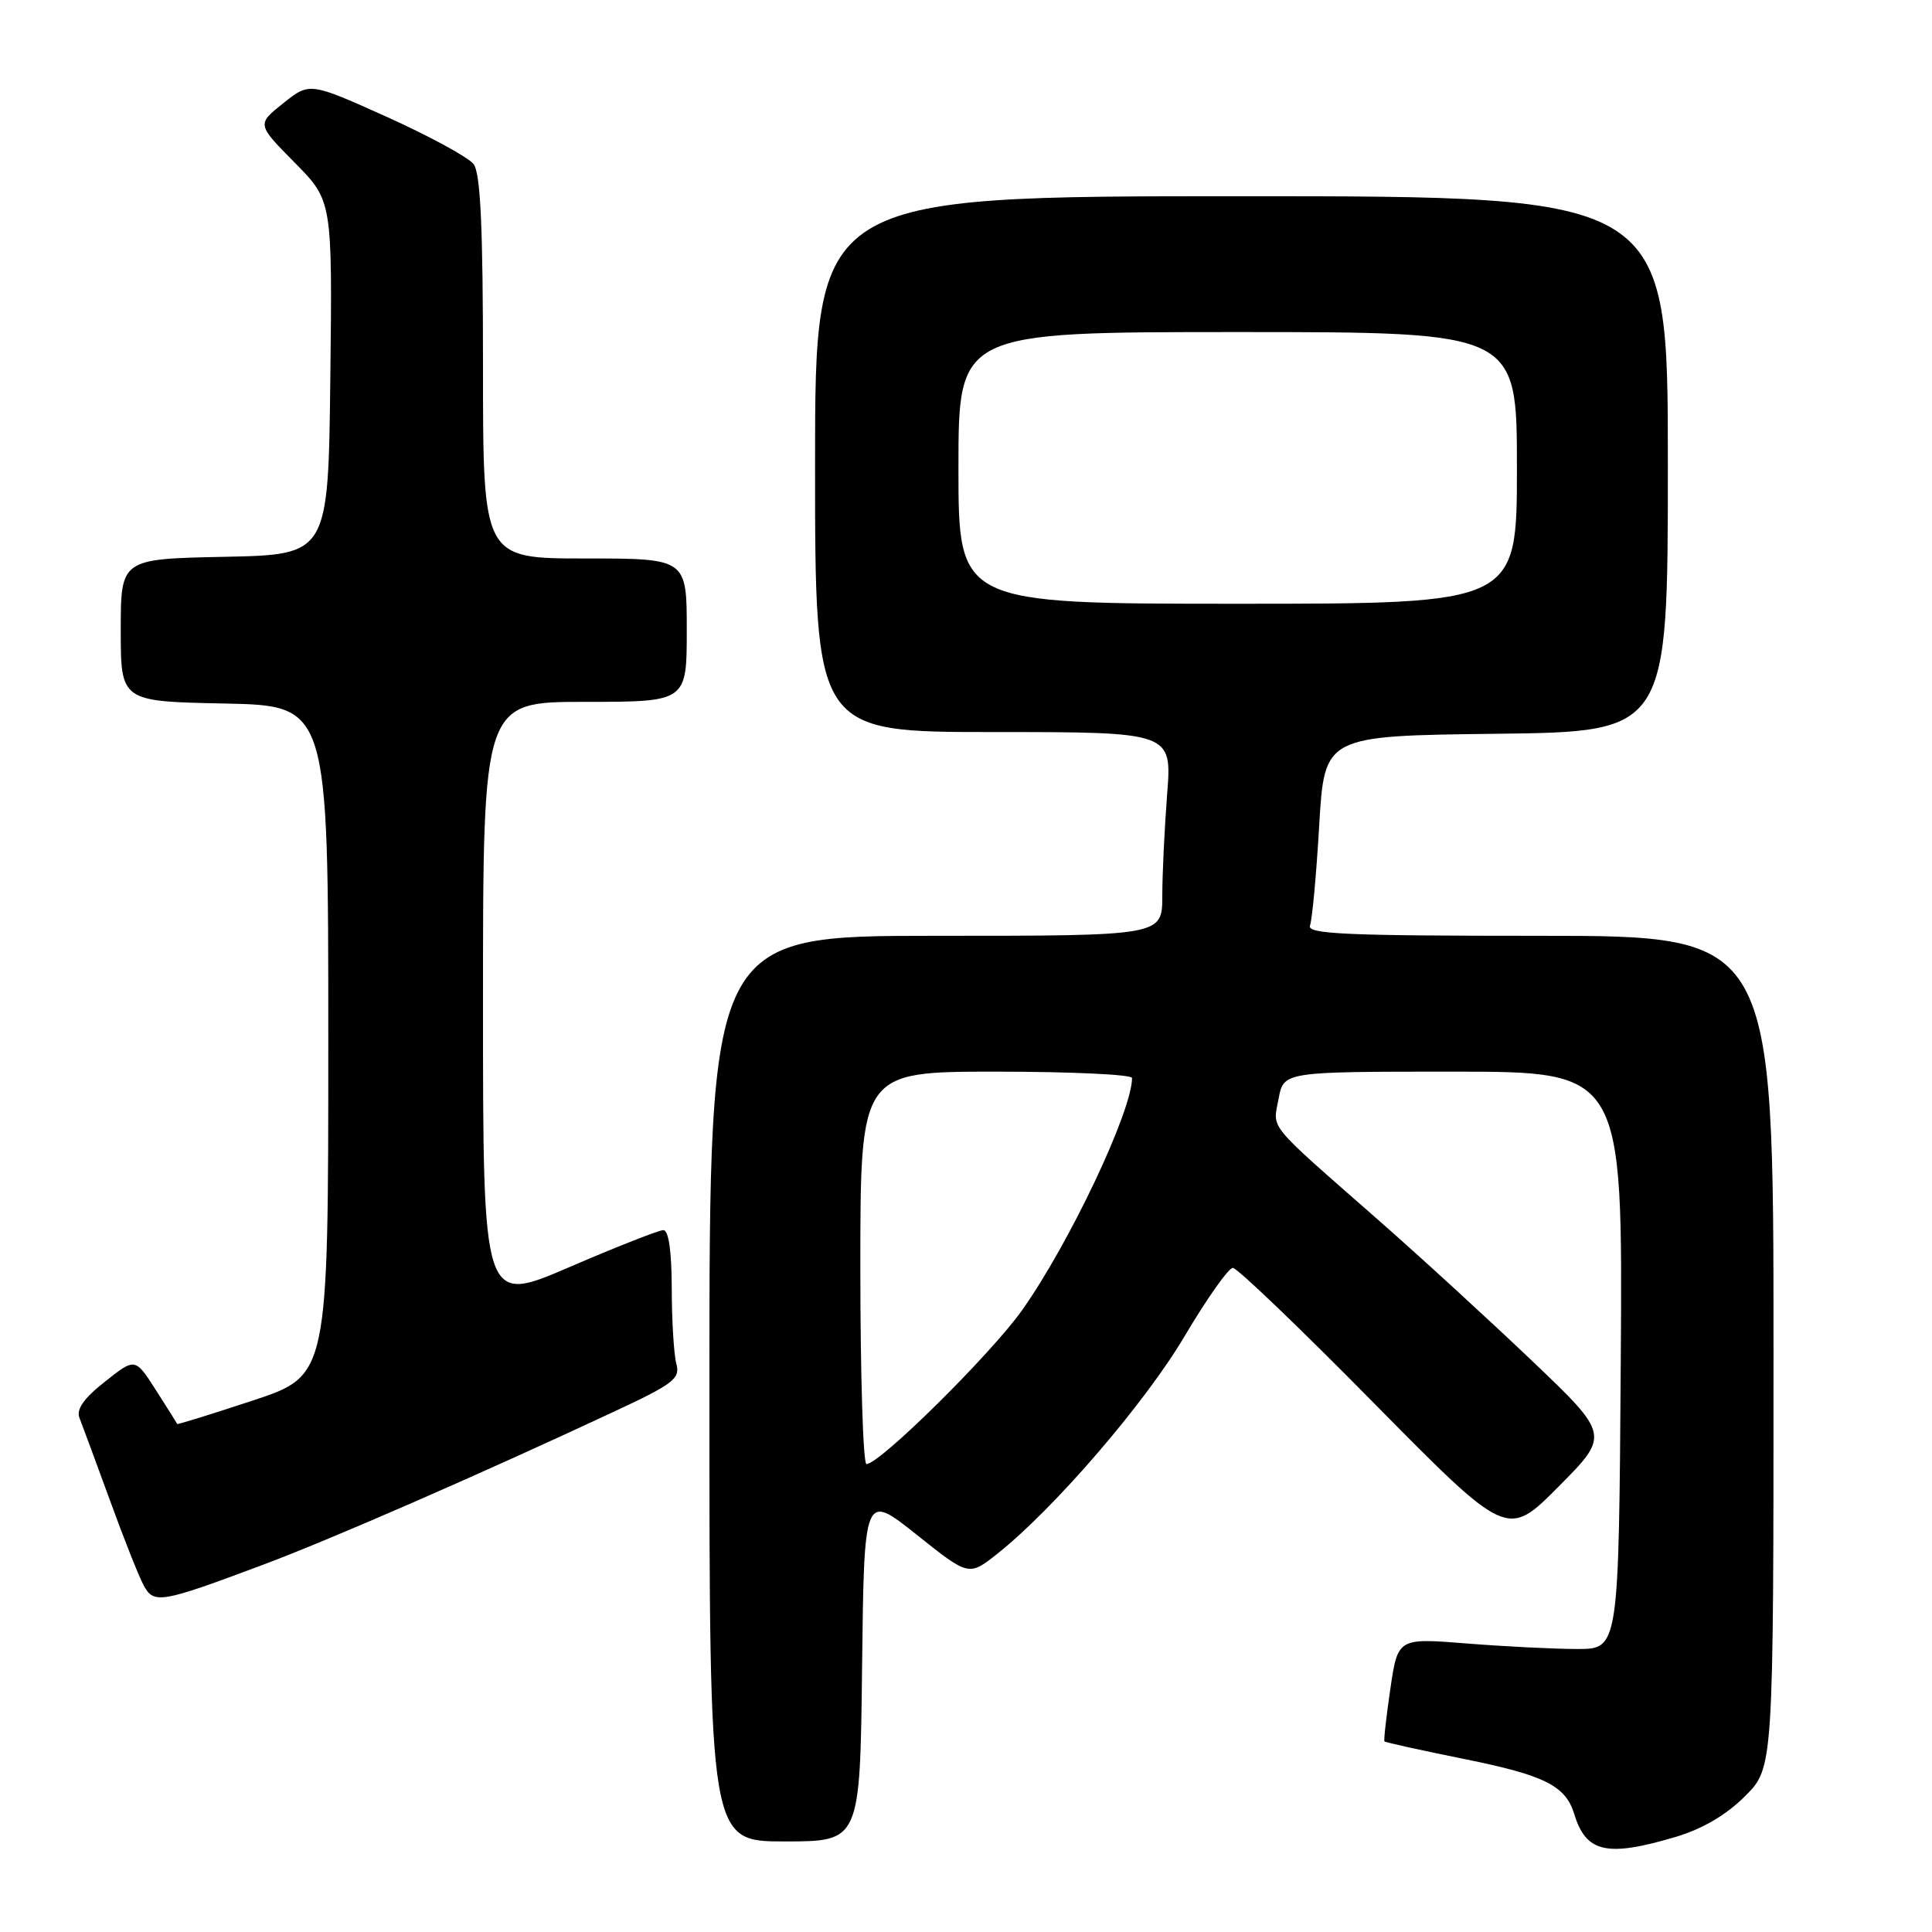 <?xml version="1.0" encoding="UTF-8" standalone="no"?>
<!DOCTYPE svg PUBLIC "-//W3C//DTD SVG 1.1//EN" "http://www.w3.org/Graphics/SVG/1.1/DTD/svg11.dtd" >
<svg xmlns="http://www.w3.org/2000/svg" xmlns:xlink="http://www.w3.org/1999/xlink" version="1.1" viewBox="0 0 256 256">
 <g >
 <path fill="currentColor"
d=" M 222.04 243.40 C 225.59 242.34 228.74 240.49 231.22 238.01 C 235.00 234.24 235.00 234.24 235.00 179.12 C 235.00 124.00 235.00 124.00 204.03 124.00 C 178.36 124.00 173.15 123.77 173.58 122.64 C 173.87 121.90 174.42 115.93 174.80 109.39 C 175.50 97.50 175.50 97.50 198.25 97.23 C 221.00 96.96 221.00 96.96 221.00 61.48 C 221.00 26.00 221.00 26.00 164.50 26.00 C 108.00 26.00 108.00 26.00 108.00 61.50 C 108.00 97.00 108.00 97.00 131.65 97.00 C 155.30 97.00 155.30 97.00 154.65 105.25 C 154.30 109.79 154.01 115.86 154.01 118.75 C 154.00 124.00 154.00 124.00 124.00 124.00 C 94.00 124.00 94.00 124.00 94.00 184.00 C 94.00 244.00 94.00 244.00 103.98 244.00 C 113.96 244.00 113.96 244.00 114.23 220.91 C 114.50 197.81 114.50 197.81 121.44 203.34 C 128.38 208.87 128.38 208.87 132.14 205.89 C 139.66 199.93 151.70 185.95 156.95 177.08 C 159.91 172.08 162.79 168.00 163.36 168.00 C 163.93 168.00 172.34 176.06 182.05 185.92 C 199.72 203.83 199.72 203.83 206.51 196.99 C 213.31 190.14 213.31 190.14 202.91 180.23 C 197.18 174.77 188.00 166.36 182.50 161.54 C 167.69 148.54 168.65 149.70 169.42 145.59 C 170.09 142.00 170.09 142.00 192.56 142.00 C 215.02 142.00 215.02 142.00 214.76 180.25 C 214.50 218.50 214.50 218.50 209.00 218.50 C 205.97 218.50 199.39 218.17 194.36 217.77 C 185.22 217.04 185.22 217.04 184.23 223.77 C 183.69 227.47 183.33 230.61 183.45 230.74 C 183.56 230.88 188.34 231.93 194.08 233.09 C 204.70 235.24 207.45 236.62 208.60 240.38 C 210.16 245.49 212.91 246.11 222.04 243.40 Z  M 34.77 207.37 C 43.75 204.01 63.20 195.53 81.36 187.05 C 89.25 183.37 90.15 182.68 89.62 180.71 C 89.29 179.49 89.02 175.01 89.01 170.75 C 89.00 165.81 88.60 163.00 87.90 163.00 C 87.30 163.00 81.68 165.21 75.40 167.92 C 64.00 172.83 64.00 172.83 64.00 132.92 C 64.00 93.00 64.00 93.00 77.50 93.00 C 91.00 93.00 91.00 93.00 91.00 83.50 C 91.00 74.00 91.00 74.00 77.50 74.00 C 64.00 74.00 64.00 74.00 64.00 48.69 C 64.00 29.99 63.67 22.95 62.75 21.74 C 62.06 20.84 56.89 18.03 51.26 15.49 C 41.03 10.89 41.03 10.89 37.53 13.68 C 34.03 16.47 34.03 16.47 39.04 21.54 C 44.04 26.60 44.04 26.60 43.77 50.05 C 43.50 73.50 43.50 73.50 29.75 73.78 C 16.00 74.06 16.00 74.06 16.00 83.50 C 16.00 92.94 16.00 92.94 29.75 93.22 C 43.50 93.50 43.50 93.50 43.50 137.88 C 43.50 182.27 43.50 182.27 33.52 185.57 C 28.03 187.38 23.51 188.79 23.48 188.68 C 23.44 188.58 22.18 186.57 20.66 184.20 C 17.91 179.90 17.91 179.90 13.90 183.08 C 11.10 185.29 10.08 186.75 10.53 187.88 C 10.88 188.77 12.68 193.64 14.53 198.70 C 16.37 203.77 18.39 208.87 19.02 210.04 C 20.38 212.58 21.26 212.43 34.77 207.37 Z  M 114.00 168.00 C 114.00 142.00 114.00 142.00 132.00 142.00 C 141.90 142.00 150.00 142.38 150.00 142.84 C 150.00 147.24 141.68 164.80 135.41 173.64 C 131.29 179.44 116.57 194.00 114.81 194.00 C 114.37 194.00 114.00 182.30 114.00 168.00 Z  M 127.00 62.00 C 127.00 44.00 127.00 44.00 164.00 44.00 C 201.00 44.00 201.00 44.00 201.00 62.00 C 201.00 80.00 201.00 80.00 164.00 80.00 C 127.00 80.00 127.00 80.00 127.00 62.00 Z "/>
</g>
</svg>